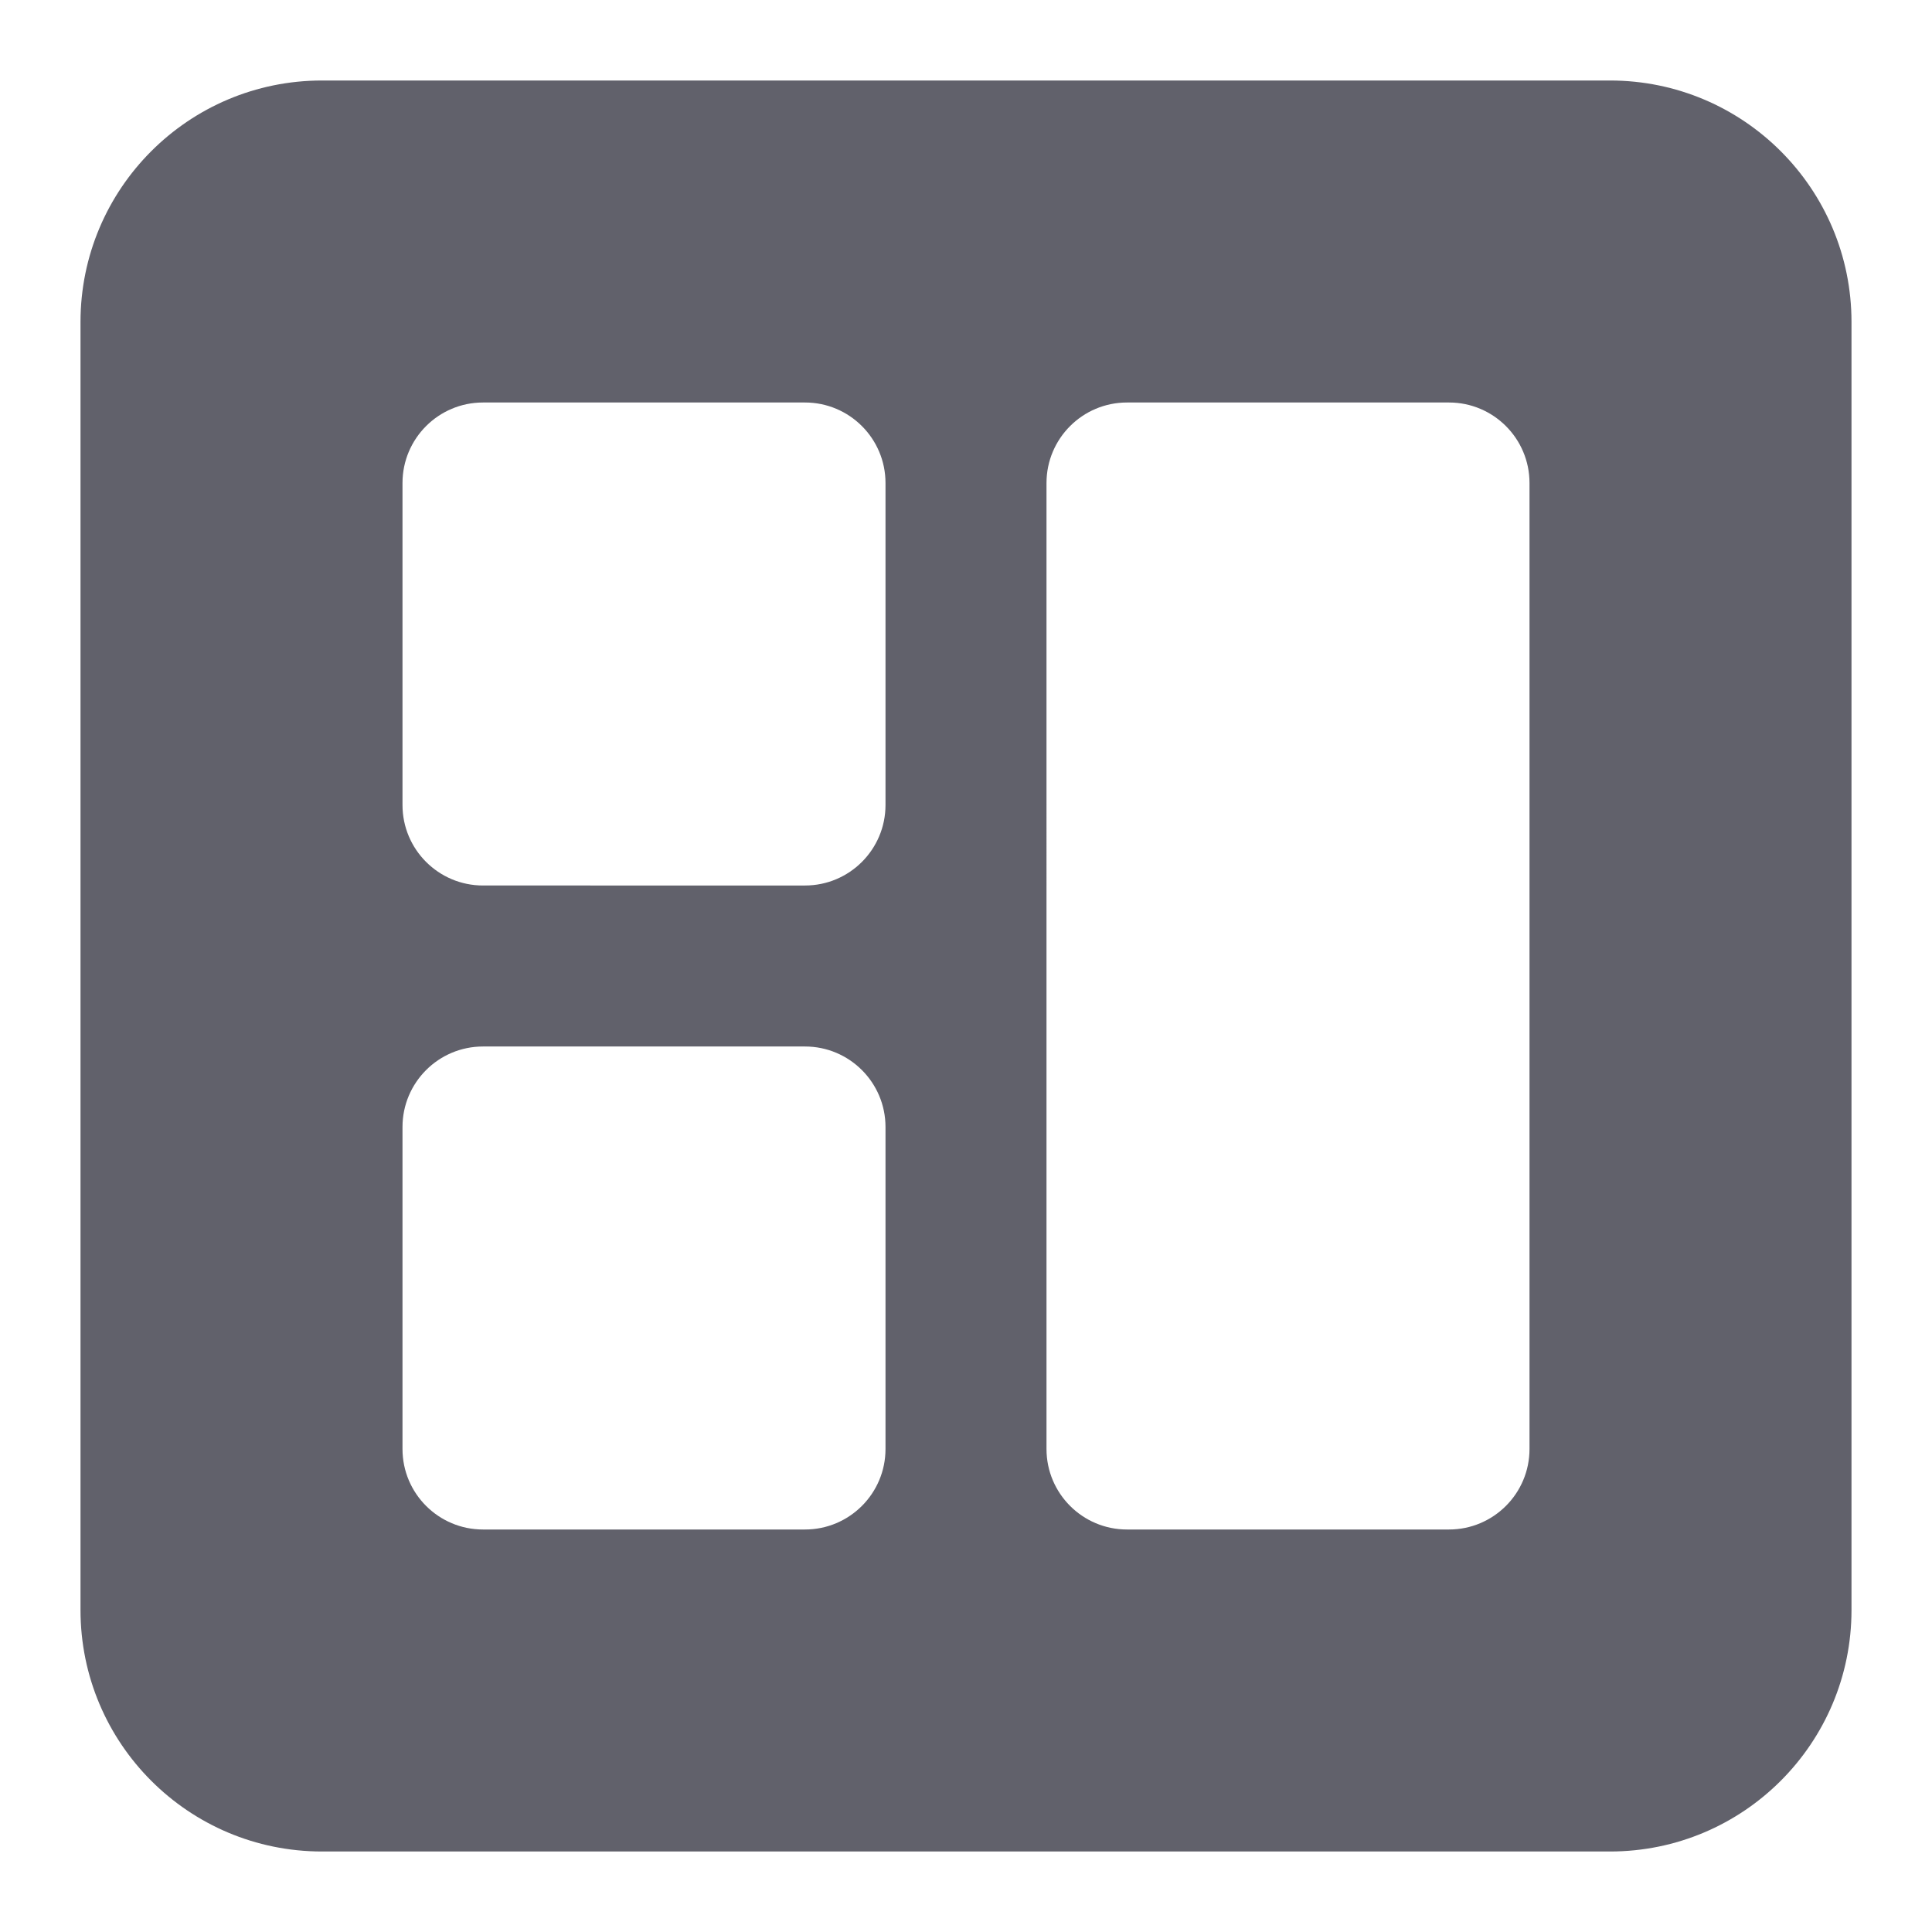 <svg xmlns="http://www.w3.org/2000/svg" height="24" width="24" viewBox="0 0 24 24"><title>board 2 5</title><g fill="#61616b" class="nc-icon-wrapper"><path d="M20,1H4c-1.657,0-3,1.343-3,3V20c0,1.657,1.343,3,3,3H20c1.657,0,3-1.343,3-3V4c0-1.657-1.343-3-3-3ZM10,19H6c-.552,0-1-.448-1-1v-4c0-.552,.448-1,1-1h4c.552,0,1,.448,1,1v4c0,.552-.448,1-1,1Zm0-8H6c-.552,0-1-.448-1-1V6c0-.552,.448-1,1-1h4c.552,0,1,.448,1,1v4c0,.552-.448,1-1,1Zm8,8h-4c-.552,0-1-.448-1-1V6c0-.552,.448-1,1-1h4c.552,0,1,.448,1,1v12c0,.552-.448,1-1,1Z" fill="#61616b"></path></g></svg>